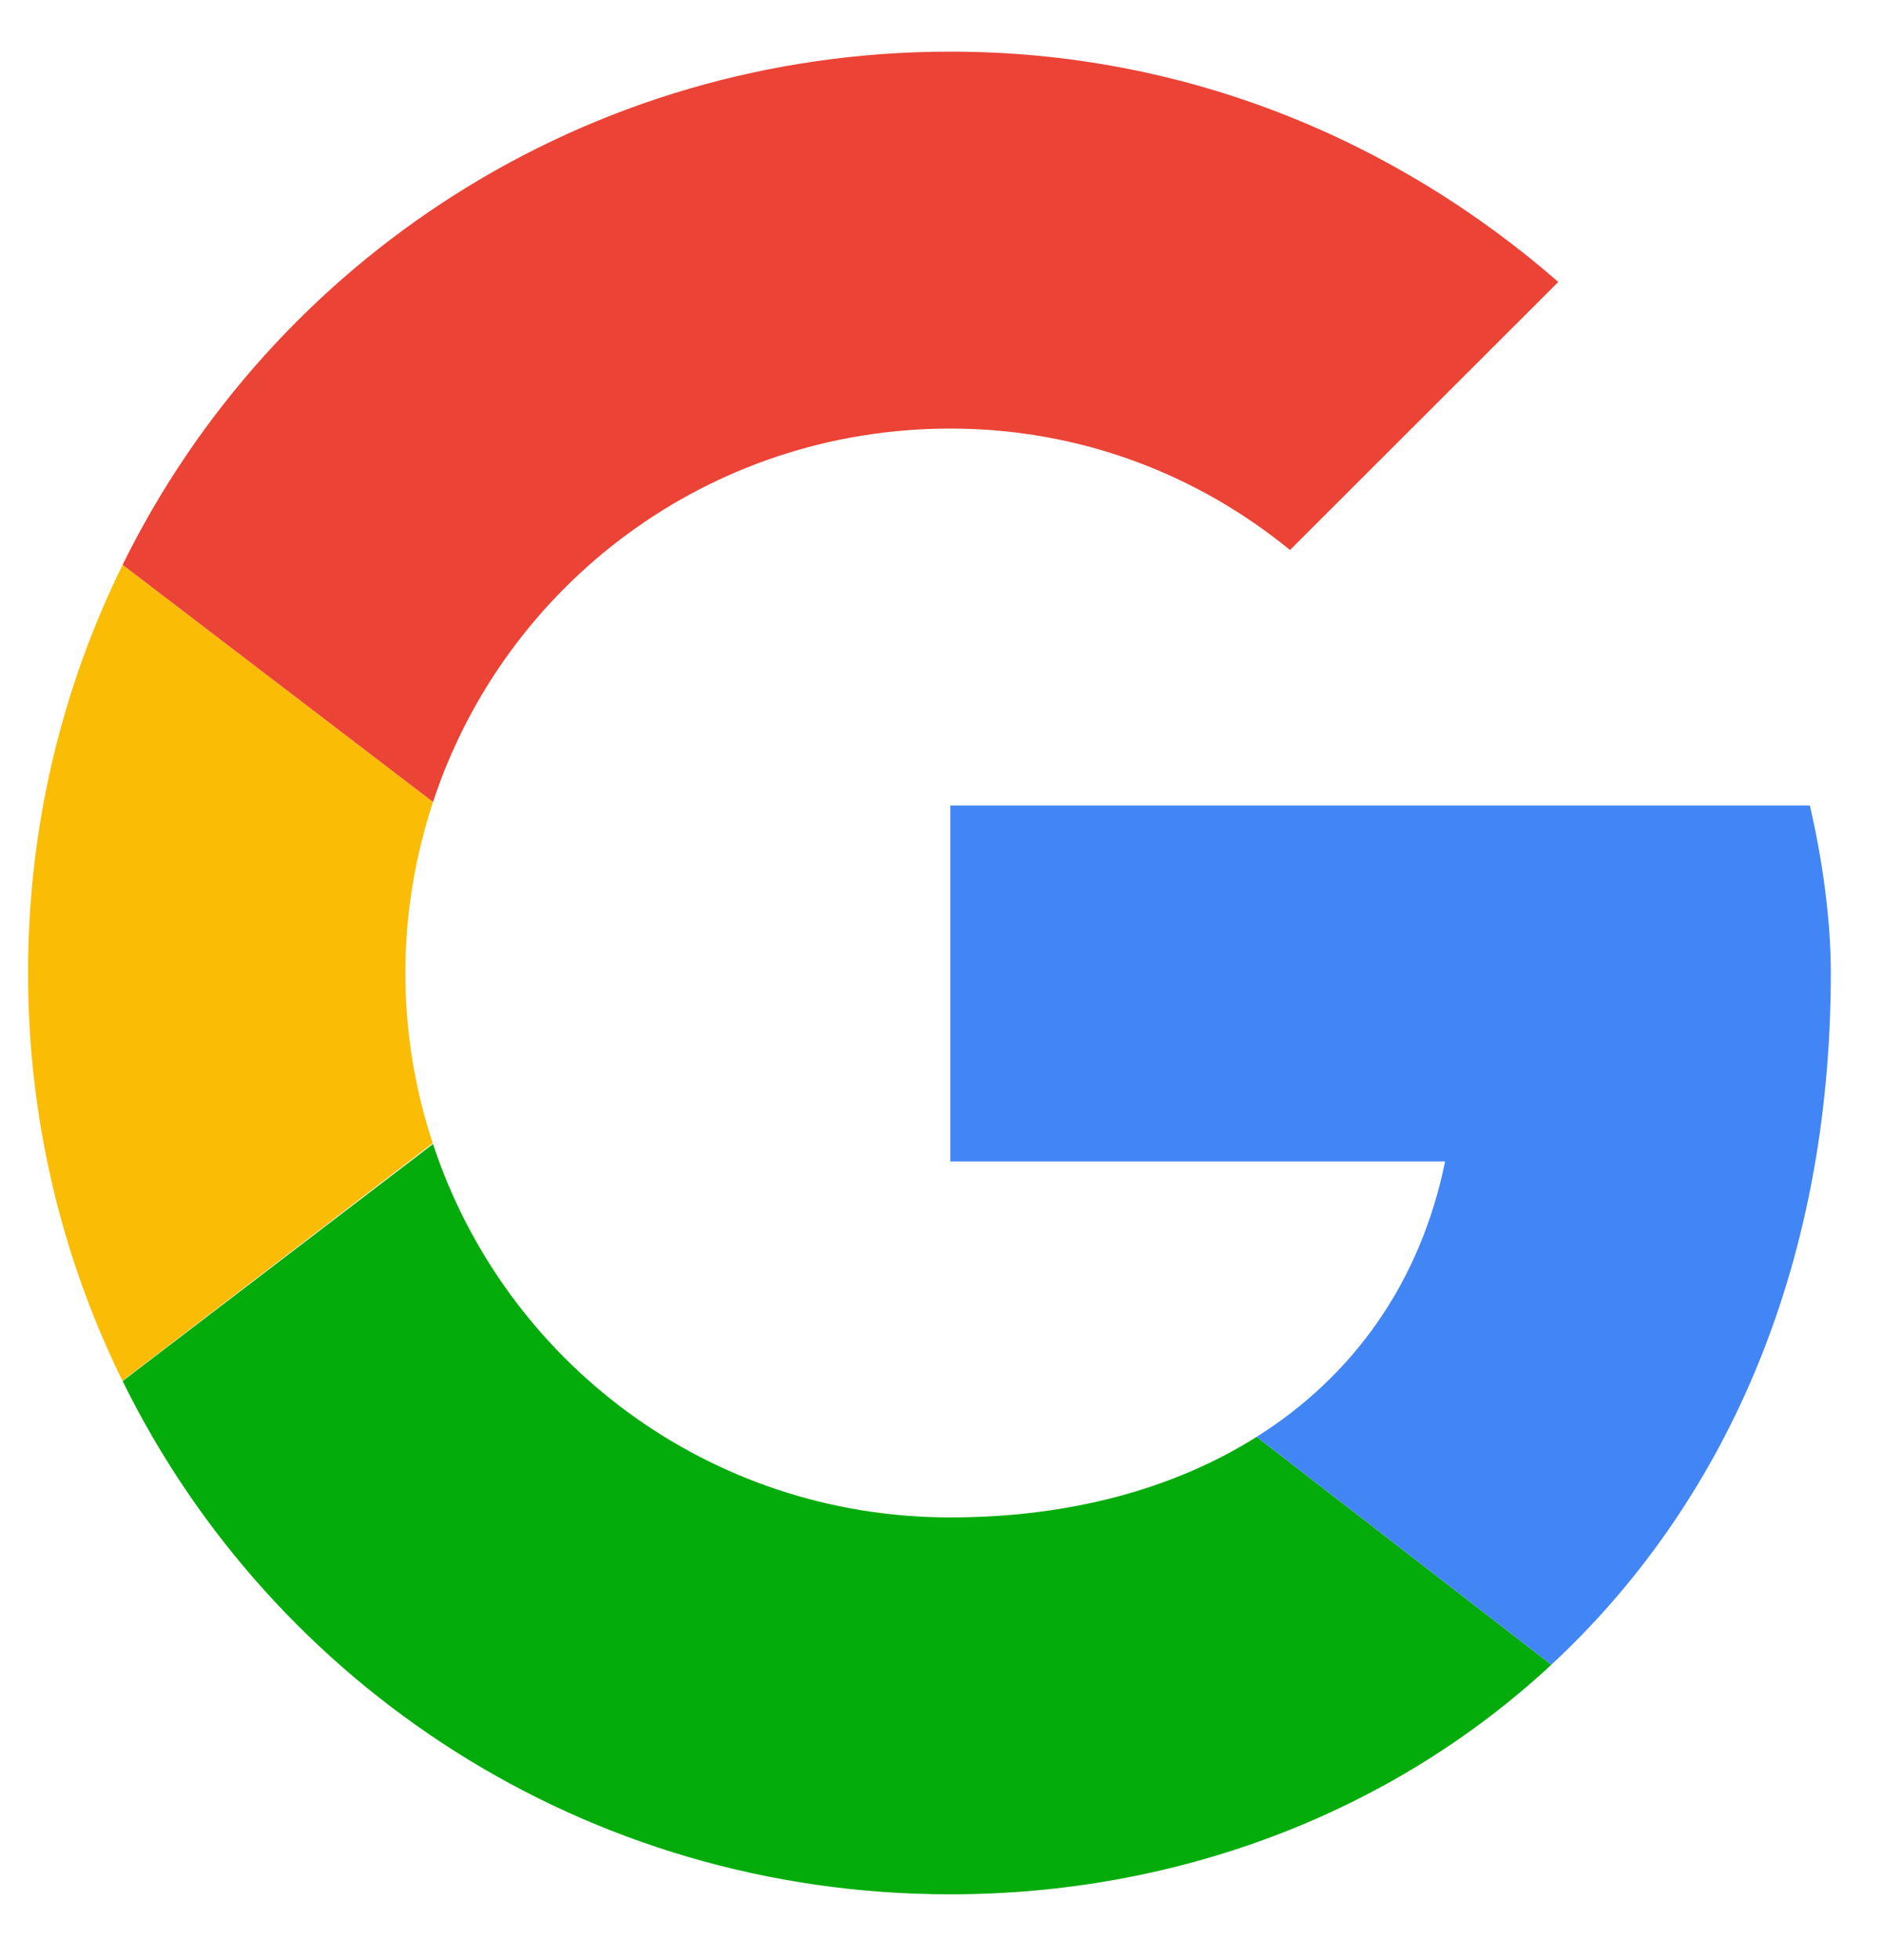 <svg width="25" height="26" viewBox="0 0 25 26" fill="none" xmlns="http://www.w3.org/2000/svg">
<g clip-path="url(#clip0_212_1122)">
<path fill-rule="evenodd" clip-rule="evenodd" d="M5.379 12.907C5.379 12.113 5.511 11.352 5.746 10.638L1.627 7.492C0.824 9.122 0.372 10.959 0.372 12.907C0.372 14.853 0.823 16.688 1.625 18.317L5.742 15.165C5.509 14.455 5.379 13.697 5.379 12.907Z" fill="#FBBC05"/>
<path fill-rule="evenodd" clip-rule="evenodd" d="M12.611 5.685C14.336 5.685 15.894 6.296 17.118 7.296L20.678 3.74C18.509 1.851 15.727 0.685 12.611 0.685C7.774 0.685 3.617 3.451 1.627 7.492L5.746 10.638C6.695 7.757 9.401 5.685 12.611 5.685Z" fill="#EB4335"/>
<path fill-rule="evenodd" clip-rule="evenodd" d="M12.611 20.129C9.401 20.129 6.695 18.057 5.746 15.176L1.627 18.321C3.617 22.363 7.774 25.129 12.611 25.129C15.597 25.129 18.447 24.069 20.586 22.083L16.676 19.06C15.573 19.755 14.184 20.129 12.611 20.129Z" fill="#04AC0B"/>
<path fill-rule="evenodd" clip-rule="evenodd" d="M24.294 12.907C24.294 12.185 24.183 11.407 24.016 10.685H12.611V15.407H19.176C18.848 17.017 17.954 18.255 16.676 19.06L20.586 22.083C22.833 19.997 24.294 16.891 24.294 12.907Z" fill="#4285F4"/>
</g>
<defs>
<clipPath id="clip0_212_1122">
<rect width="25" height="25" fill="white" transform="translate(0 0.407)"/>
</clipPath>
</defs>
</svg>
